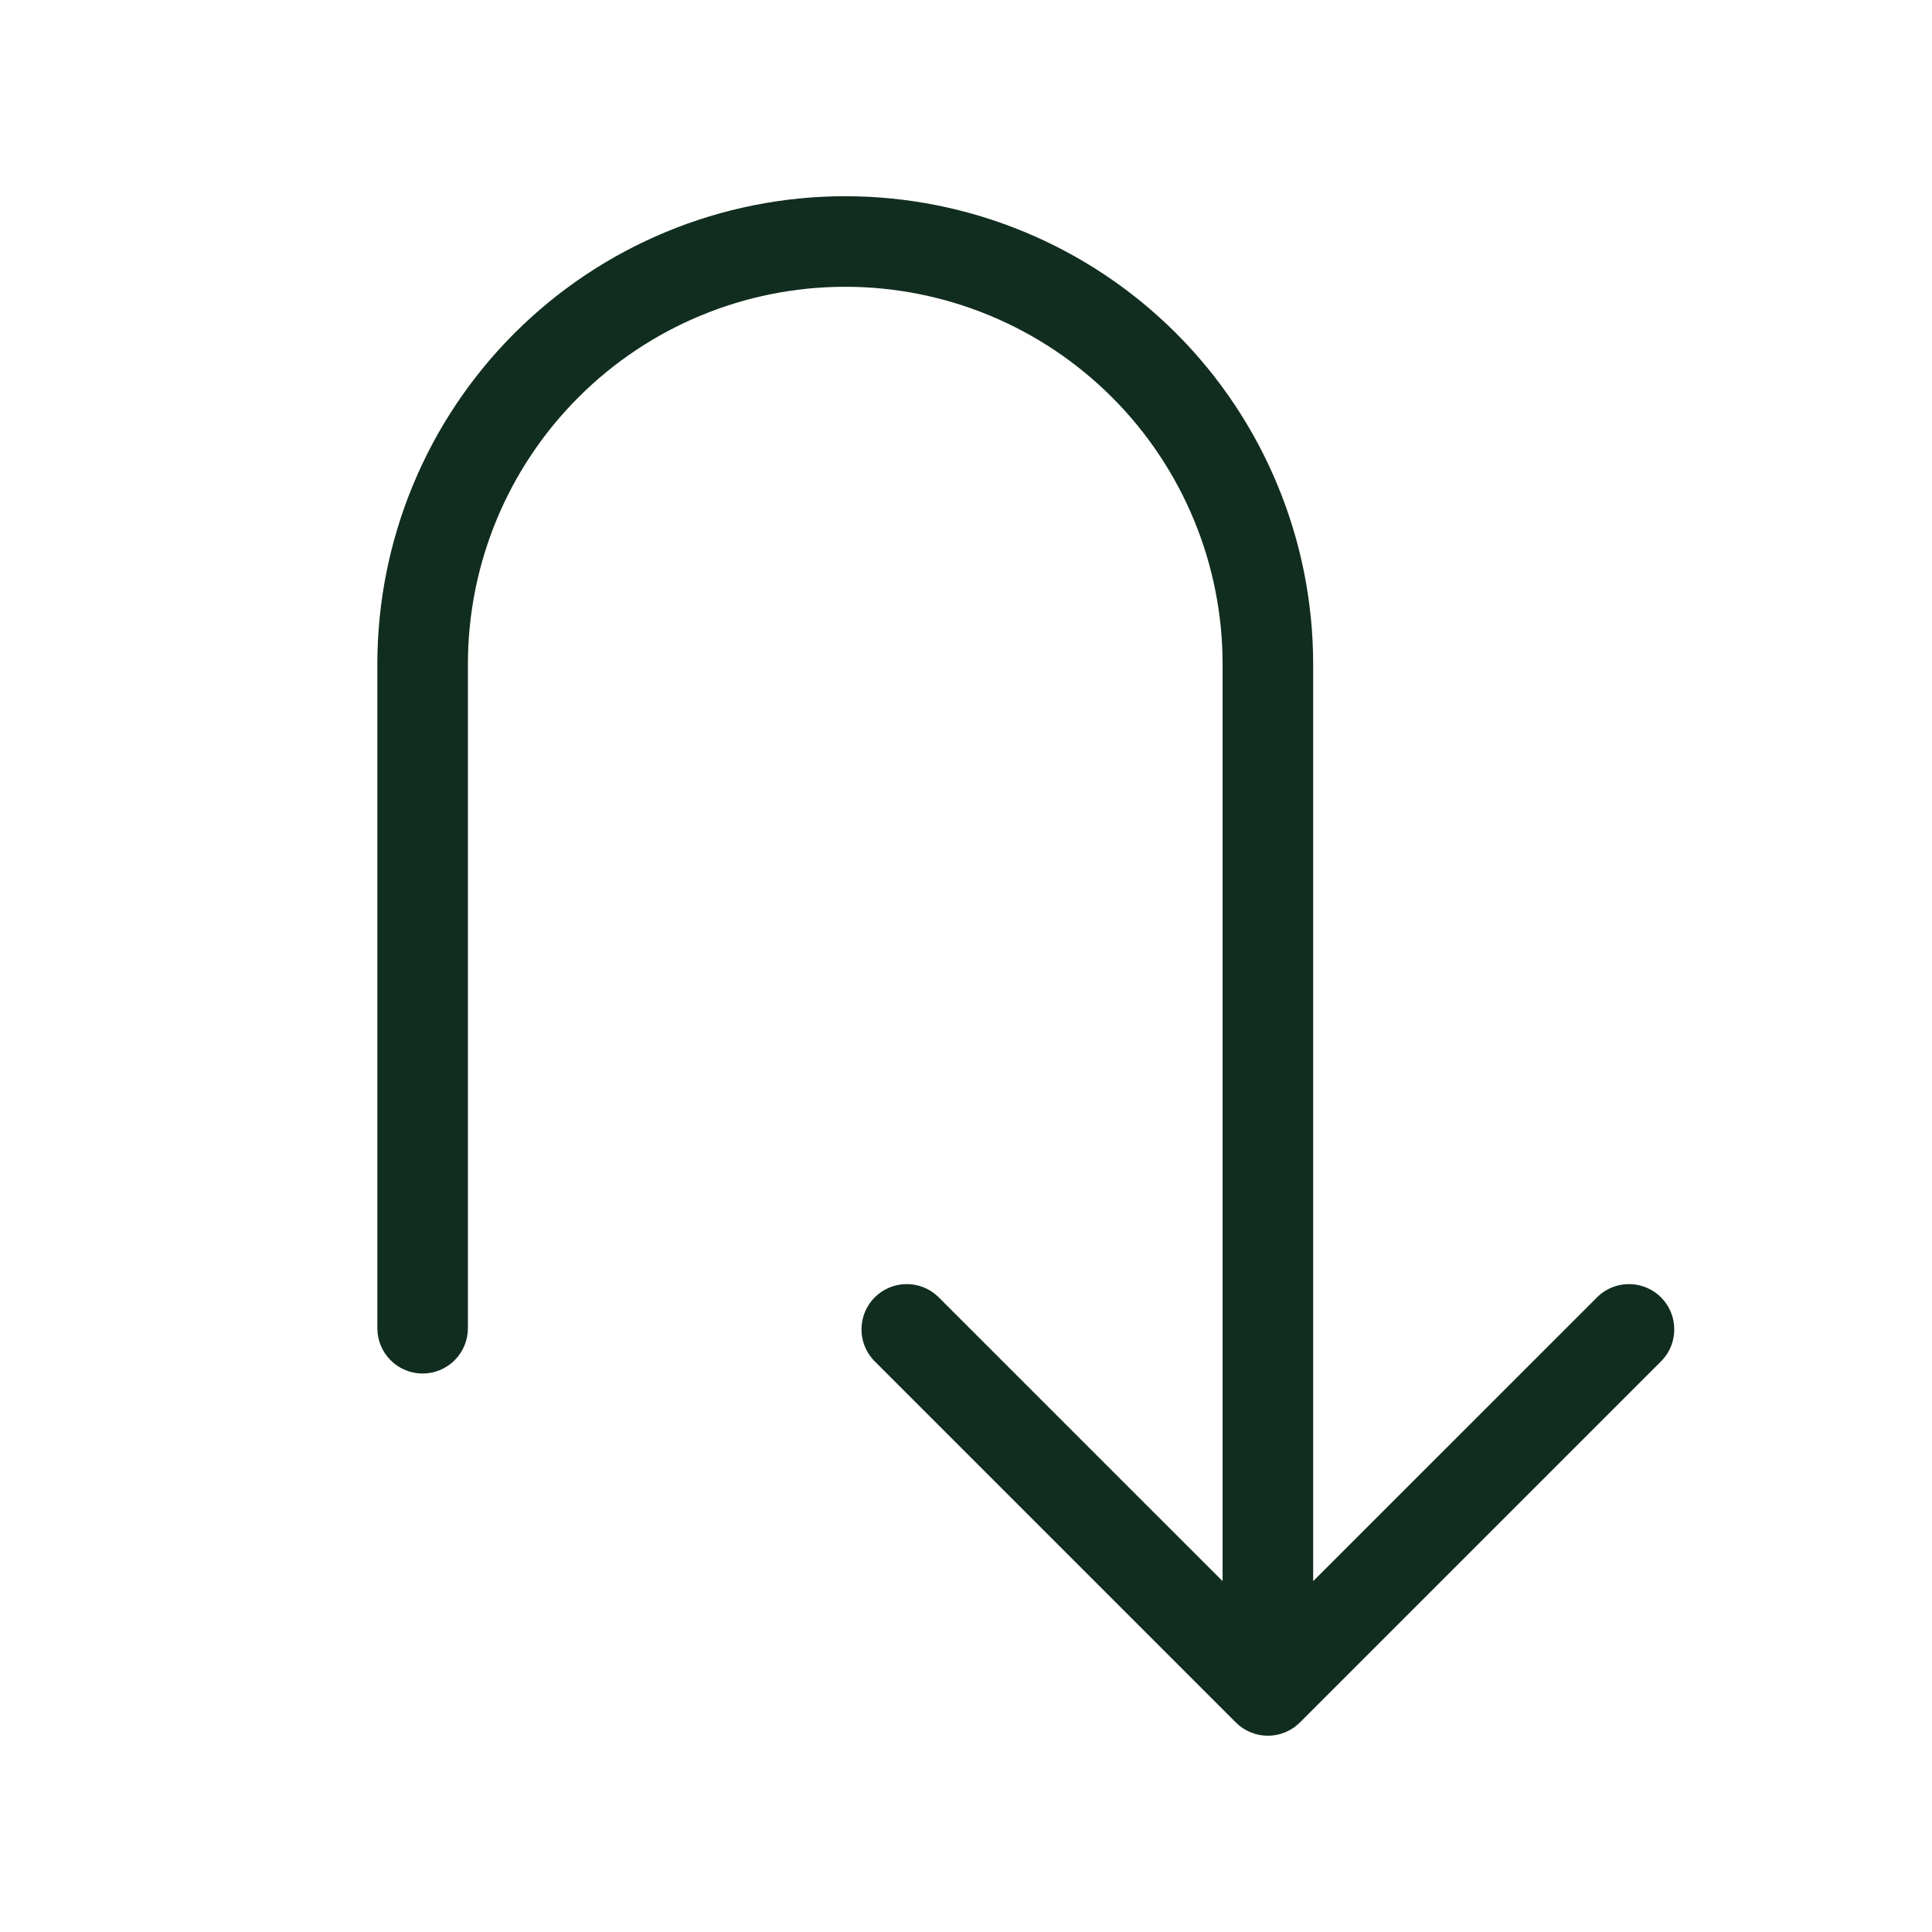 <svg width="32" height="32" viewBox="0 0 32 32" fill="none" xmlns="http://www.w3.org/2000/svg">
<path d="M27.53 22.53L21.53 28.53C21.389 28.671 21.199 28.749 21 28.749C20.801 28.749 20.611 28.671 20.47 28.53L14.47 22.53C14.338 22.388 14.265 22.2 14.269 22.006C14.272 21.811 14.351 21.626 14.488 21.488C14.626 21.351 14.811 21.272 15.005 21.269C15.2 21.265 15.388 21.337 15.53 21.47L20.25 26.189V11C20.25 9.342 19.591 7.753 18.419 6.581C17.247 5.408 15.658 4.75 14 4.75C12.342 4.75 10.753 5.408 9.581 6.581C8.408 7.753 7.75 9.342 7.75 11V22C7.75 22.199 7.671 22.39 7.53 22.53C7.39 22.671 7.199 22.75 7 22.75C6.801 22.75 6.61 22.671 6.47 22.53C6.329 22.39 6.25 22.199 6.25 22V11C6.25 8.945 7.067 6.973 8.52 5.52C9.973 4.067 11.945 3.25 14 3.25C16.055 3.25 18.027 4.067 19.48 5.52C20.933 6.973 21.75 8.945 21.75 11V26.189L26.47 21.47C26.612 21.337 26.8 21.265 26.994 21.269C27.189 21.272 27.374 21.351 27.512 21.488C27.649 21.626 27.728 21.811 27.731 22.006C27.735 22.2 27.663 22.388 27.53 22.53Z" fill="#112D1F"/>
</svg>
